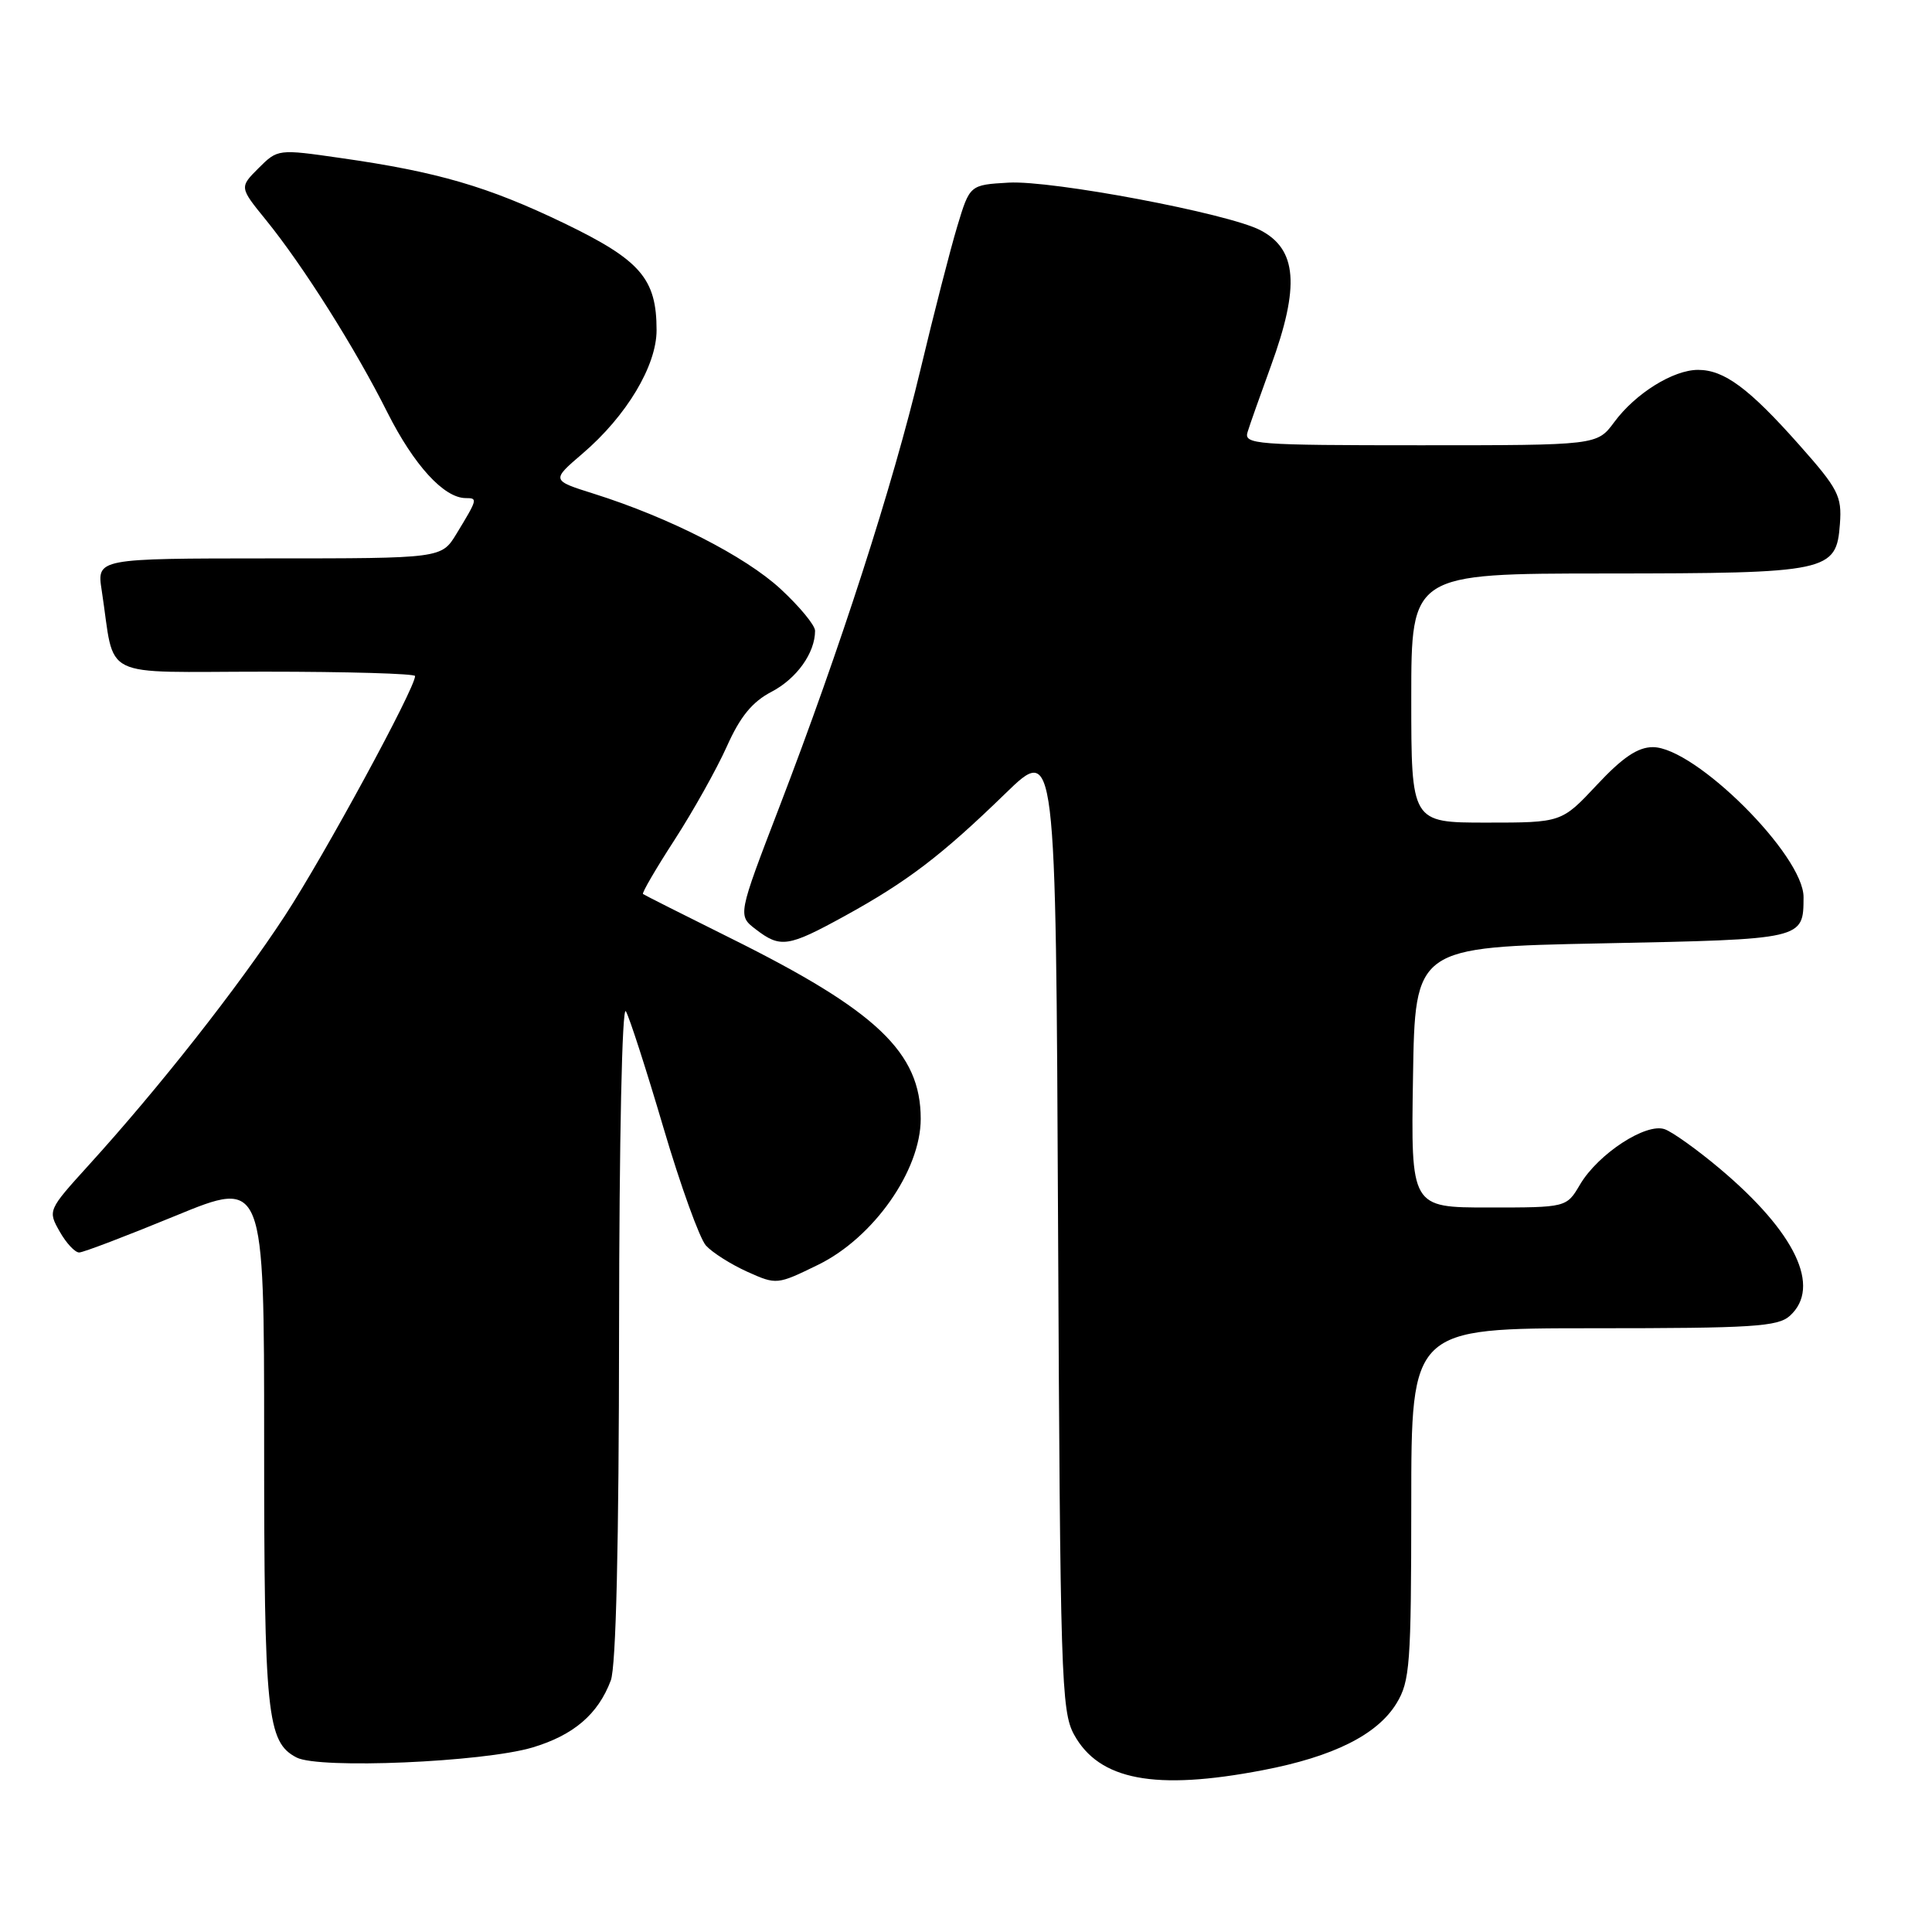 <?xml version="1.0" encoding="UTF-8" standalone="no"?>
<!DOCTYPE svg PUBLIC "-//W3C//DTD SVG 1.1//EN" "http://www.w3.org/Graphics/SVG/1.1/DTD/svg11.dtd" >
<svg xmlns="http://www.w3.org/2000/svg" xmlns:xlink="http://www.w3.org/1999/xlink" version="1.1" viewBox="0 0 256 256">
 <g >
 <path fill="currentColor"
d=" M 167.32 234.56 C 176.68 232.77 182.50 229.86 185.04 225.71 C 186.83 222.77 186.99 220.57 187.00 199.25 C 187.00 176.00 187.00 176.00 211.17 176.00 C 232.26 176.00 235.58 175.79 237.17 174.35 C 241.37 170.54 237.92 163.30 227.88 154.85 C 224.92 152.36 221.64 150.01 220.59 149.63 C 218.12 148.74 211.77 152.88 209.36 156.96 C 207.57 160.00 207.57 160.00 197.26 160.00 C 186.95 160.00 186.95 160.00 187.23 142.75 C 187.50 125.50 187.50 125.50 212.29 125.00 C 239.10 124.46 238.95 124.49 238.98 118.89 C 239.02 113.35 224.60 99.00 219.01 99.00 C 217.02 99.00 215.00 100.36 211.60 104.00 C 206.92 109.00 206.92 109.00 196.96 109.00 C 187.00 109.00 187.00 109.00 187.00 92.50 C 187.00 76.00 187.00 76.00 212.75 75.99 C 242.37 75.97 243.33 75.77 243.80 69.41 C 244.07 65.73 243.58 64.78 238.39 58.93 C 231.74 51.44 228.46 49.01 225.00 49.01 C 221.71 49.01 216.70 52.13 213.89 55.94 C 211.62 59.00 211.62 59.00 188.20 59.00 C 166.34 59.00 164.80 58.88 165.31 57.25 C 165.60 56.29 167.00 52.35 168.40 48.50 C 172.26 37.92 171.88 33.02 166.98 30.49 C 162.67 28.26 139.37 23.87 133.64 24.20 C 128.50 24.50 128.50 24.50 126.84 30.00 C 125.93 33.02 123.73 41.58 121.96 49.00 C 118.29 64.37 111.35 85.89 103.28 106.90 C 97.75 121.30 97.75 121.30 100.13 123.13 C 103.41 125.65 104.42 125.50 111.92 121.38 C 120.20 116.83 124.76 113.36 133.20 105.16 C 139.90 98.65 139.90 98.65 140.20 162.57 C 140.48 222.11 140.62 226.73 142.31 229.83 C 145.63 235.89 153.04 237.30 167.32 234.56 Z  M 70.56 231.55 C 76.00 229.92 79.24 227.16 80.93 222.68 C 81.63 220.85 82.01 204.63 82.03 176.18 C 82.05 150.82 82.43 133.13 82.93 134.00 C 83.41 134.82 85.65 141.77 87.91 149.43 C 90.17 157.10 92.71 164.12 93.54 165.04 C 94.38 165.97 96.83 167.52 98.99 168.50 C 102.90 170.26 102.96 170.25 108.41 167.59 C 115.75 164.00 122.00 155.10 122.00 148.25 C 122.00 139.46 116.19 133.94 96.84 124.33 C 90.60 121.23 85.36 118.59 85.20 118.46 C 85.03 118.33 86.91 115.10 89.38 111.29 C 91.85 107.47 94.96 101.91 96.30 98.93 C 98.07 94.96 99.67 93.00 102.24 91.66 C 105.58 89.91 108.00 86.51 108.00 83.58 C 108.00 82.85 105.94 80.36 103.42 78.03 C 98.71 73.69 88.67 68.57 78.71 65.43 C 73.05 63.65 73.05 63.65 77.18 60.11 C 83.01 55.13 87.00 48.47 87.00 43.75 C 87.00 36.92 84.88 34.47 74.73 29.57 C 64.68 24.73 58.00 22.77 45.15 20.94 C 36.83 19.74 36.80 19.75 34.26 22.28 C 31.72 24.82 31.72 24.82 35.25 29.16 C 40.16 35.21 47.09 46.18 51.33 54.65 C 54.85 61.64 58.83 66.00 61.72 66.00 C 63.32 66.00 63.29 66.12 60.48 70.74 C 58.50 73.99 58.50 73.99 35.66 73.99 C 12.82 74.00 12.82 74.00 13.48 78.25 C 15.33 90.27 12.77 89.00 35.11 89.00 C 46.05 89.00 55.00 89.26 55.00 89.58 C 55.00 91.21 42.97 113.36 37.75 121.34 C 31.55 130.82 21.09 144.12 11.71 154.44 C 6.35 160.35 6.33 160.41 7.91 163.19 C 8.78 164.73 9.95 165.98 10.50 165.96 C 11.05 165.95 16.79 163.76 23.25 161.10 C 35.00 156.27 35.00 156.27 35.00 190.98 C 35.00 227.27 35.37 230.84 39.30 232.88 C 42.29 234.43 63.99 233.50 70.56 231.55 Z "/>
</g>
</svg>